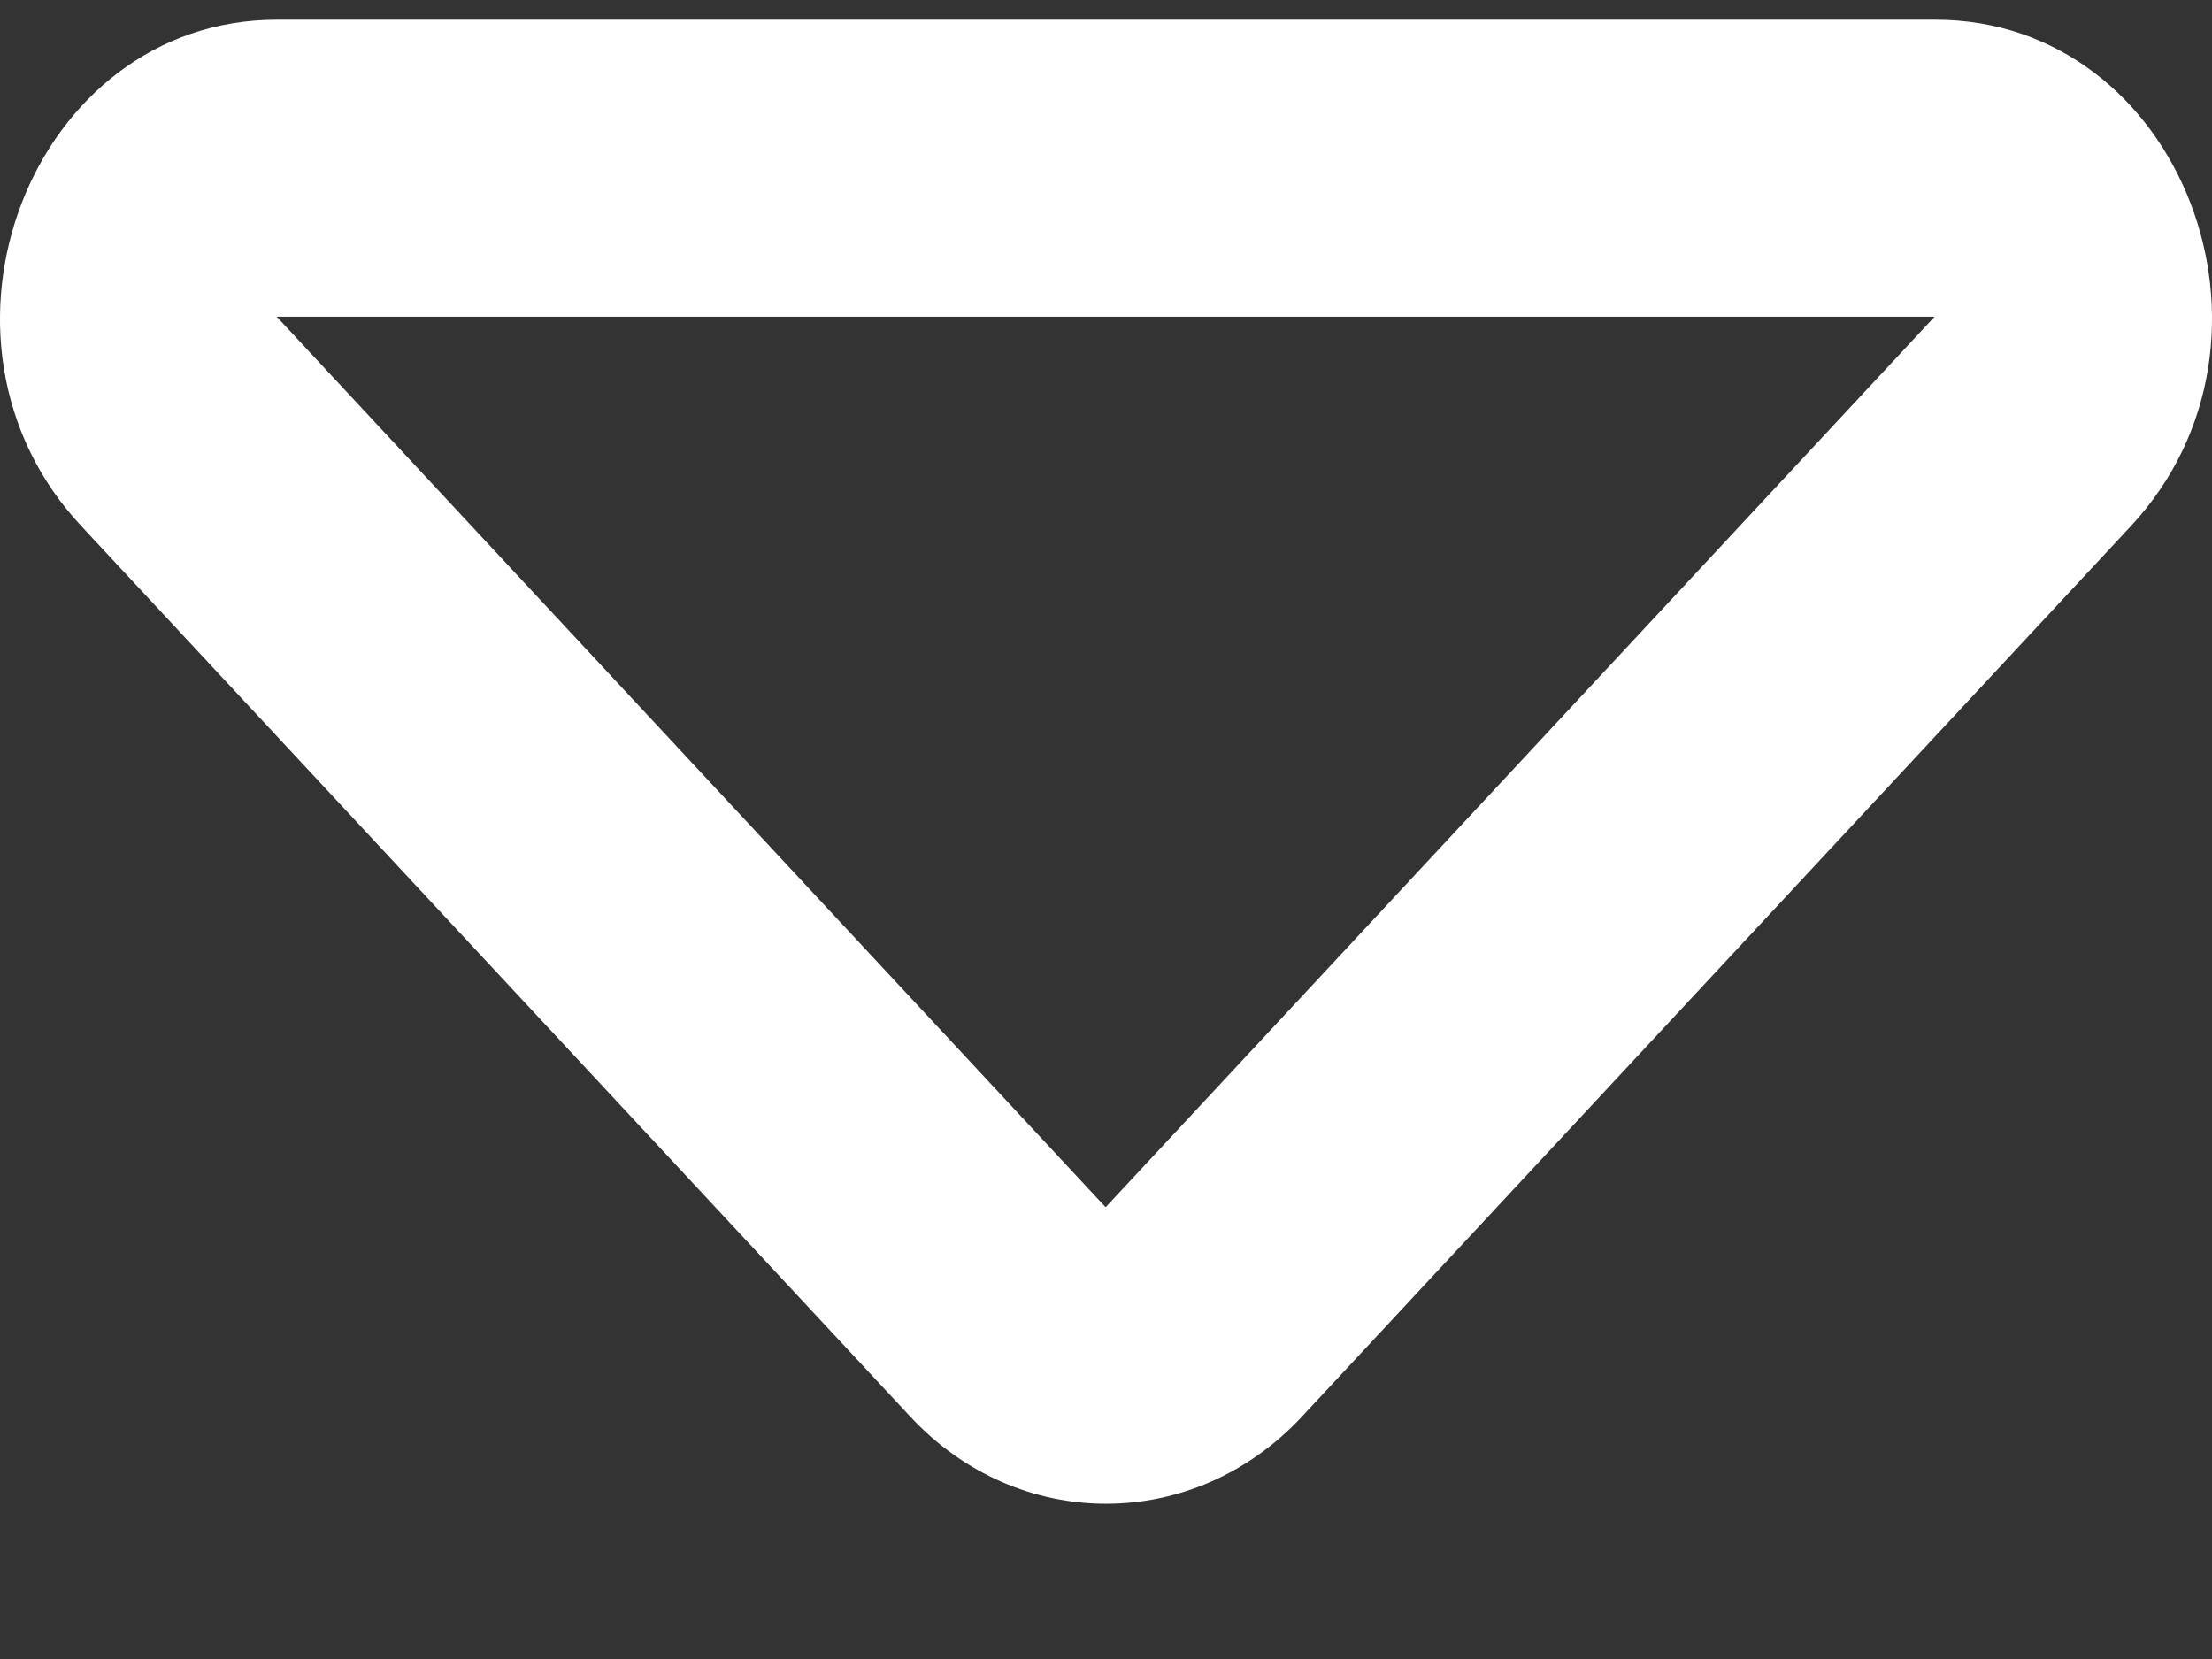 <svg width="12" height="9" viewBox="0 0 12 9" fill="none" xmlns="http://www.w3.org/2000/svg">
<rect x="0" y="0" width="12" height="9" fill="#333333" stroke="none"/>
<path d="M10.495 1.718L5.998 6.549L1.501 1.718H10.495ZM1.501 0.107C0.17 0.107 -0.504 1.844 0.442 2.855L4.939 7.686C5.525 8.315 6.476 8.315 7.062 7.686L11.559 2.855C12.501 1.844 11.835 0.107 10.5 0.107H1.501Z" fill="white"/>
</svg>
